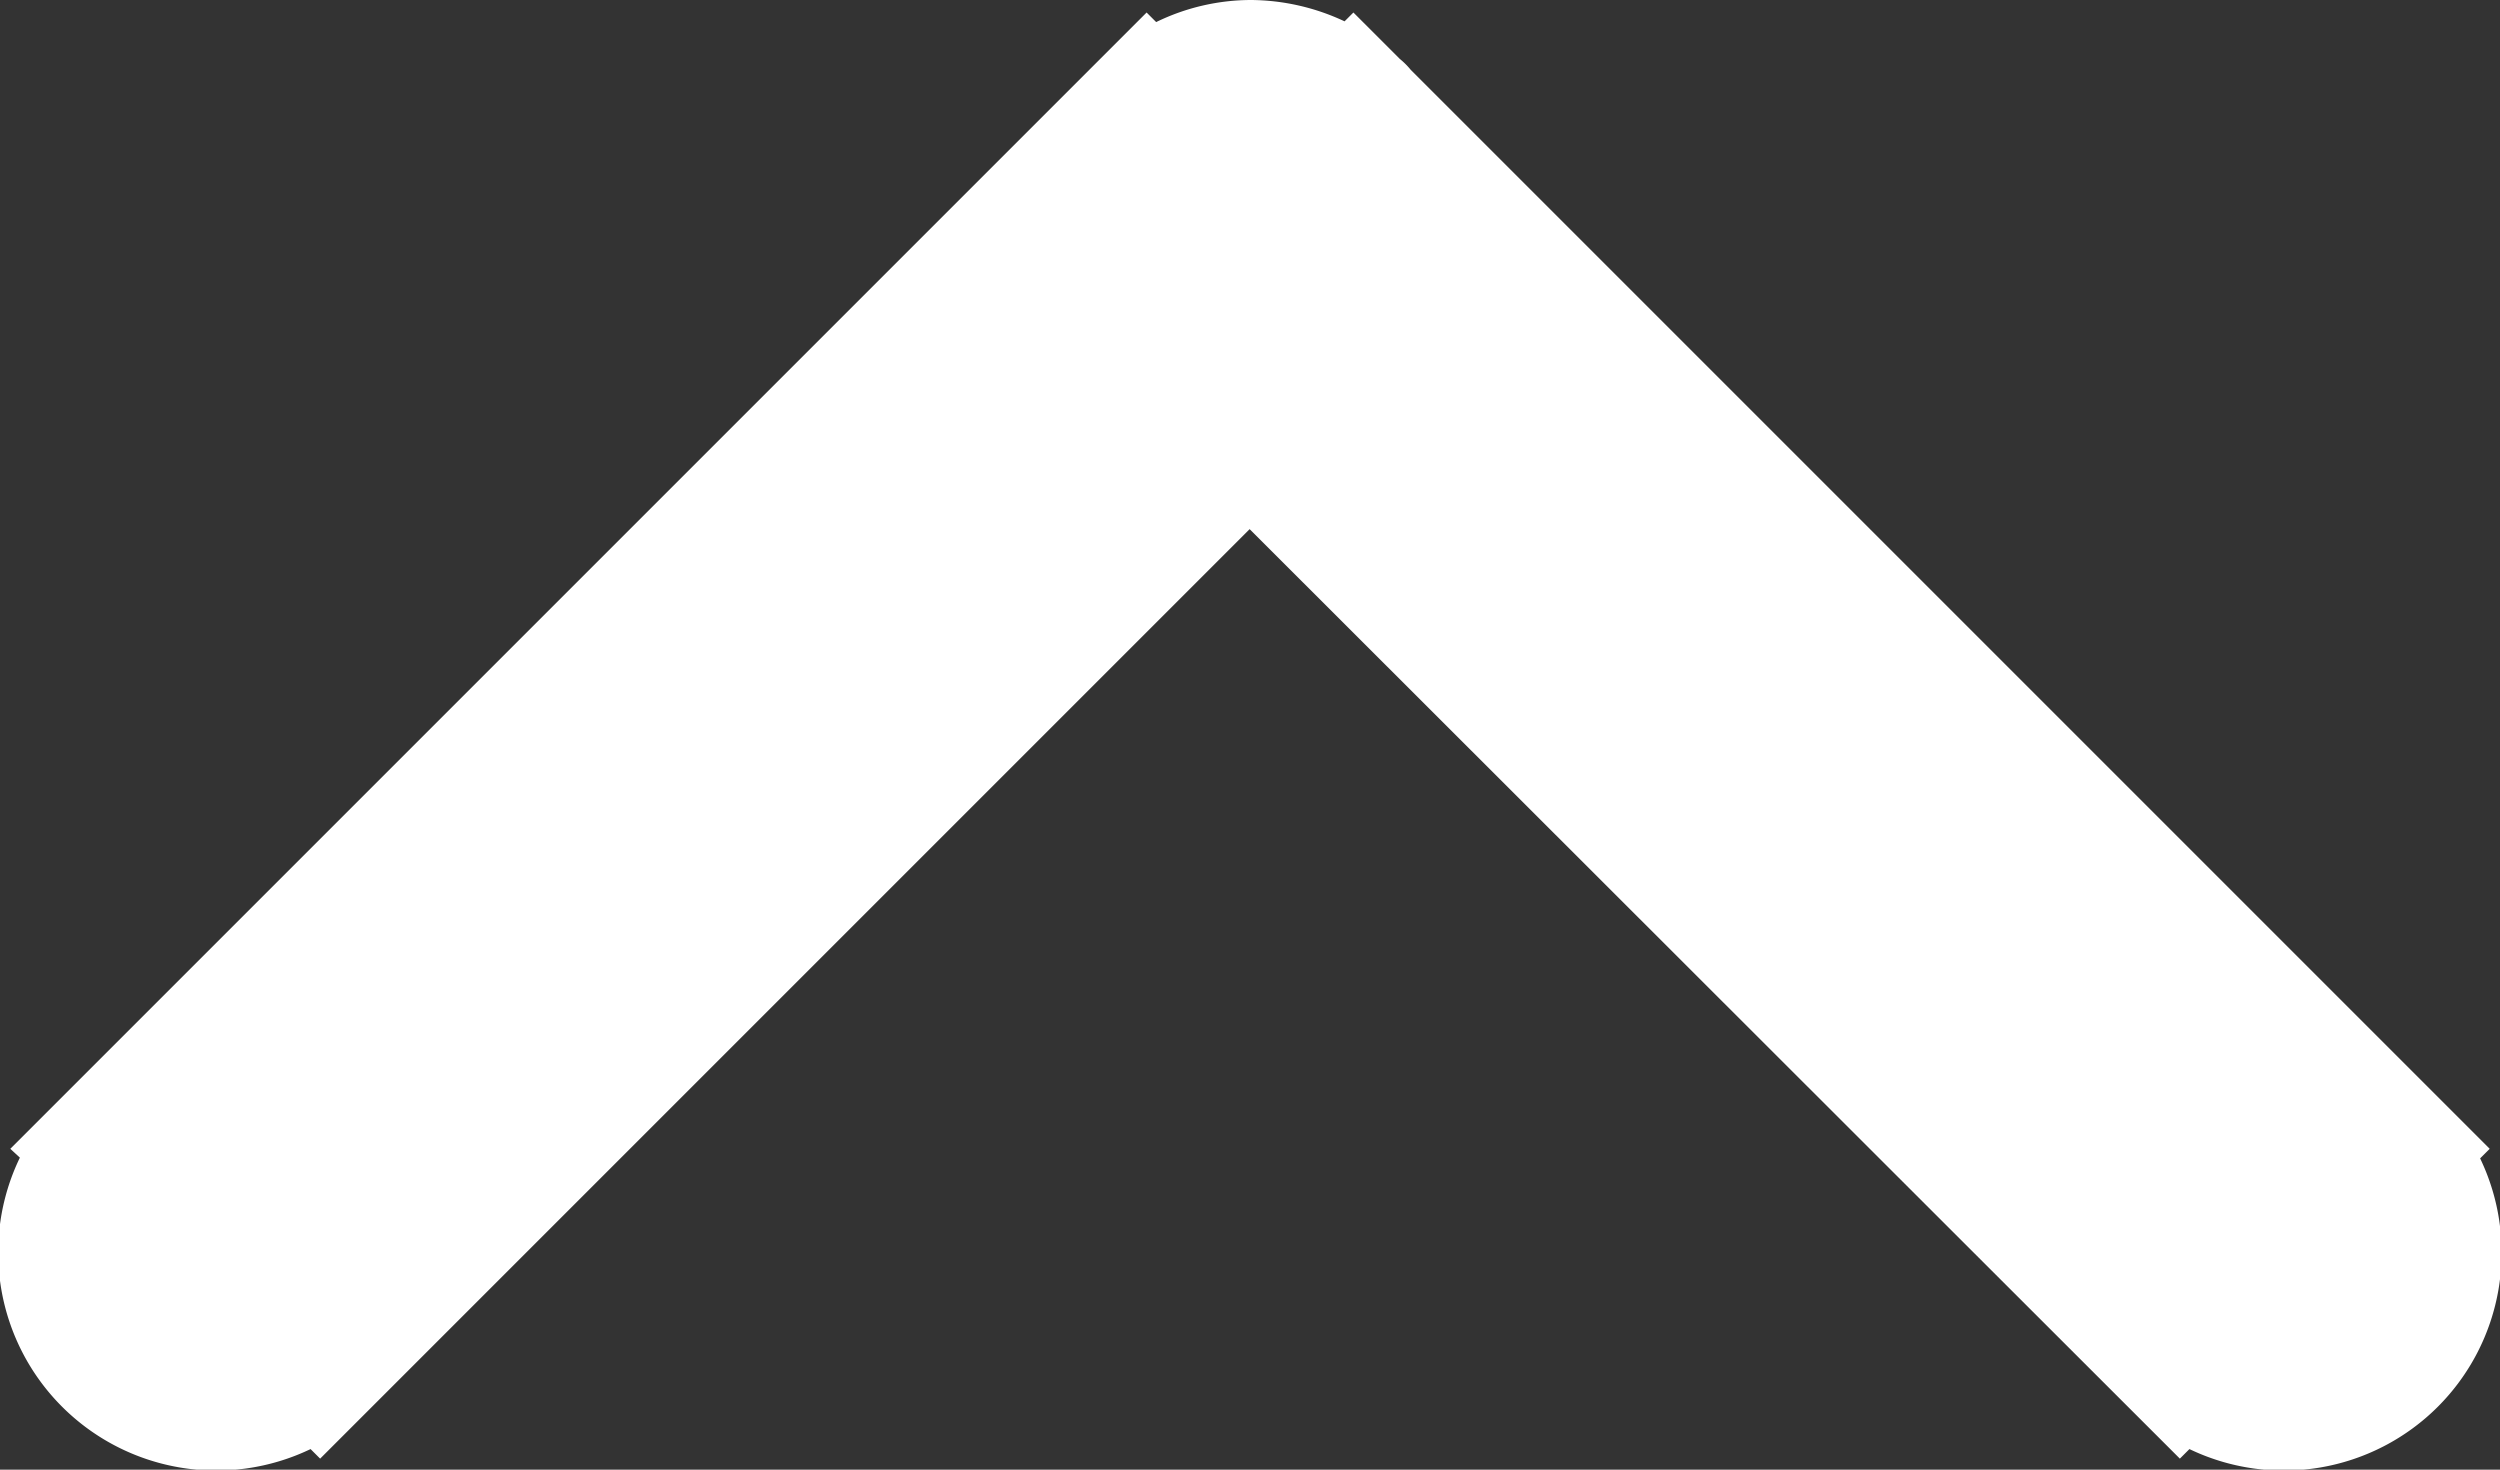 <svg xmlns="http://www.w3.org/2000/svg" width="16.985" height="9.985" viewBox="0 0 33.97 19.97">
  <rect x="0" y="0" width="33.97" height="19.97" fill="#333333" stroke="none"/>
  <defs>
    <style>
      .cls-1 {
        fill: #fff;
        fill-rule: evenodd;
      }
    </style>
  </defs>
  <path class="cls-1" d="M4335.83,8275.61l-0.13.13a2.96,2.96,0,0,1-3.95,3.95l-0.13.13-12.64-12.63-12.63,12.63-0.13-.13a2.963,2.963,0,0,1-3.95-3.96l-0.13-.12,15.44-15.44,0.13,0.13a2.947,2.947,0,0,1,1.29-.3,3.031,3.031,0,0,1,1.27.29l0.12-.12,0.63,0.63a1.061,1.061,0,0,1,.15.15Z" transform="translate(-4302 -8260)"/>
</svg>
